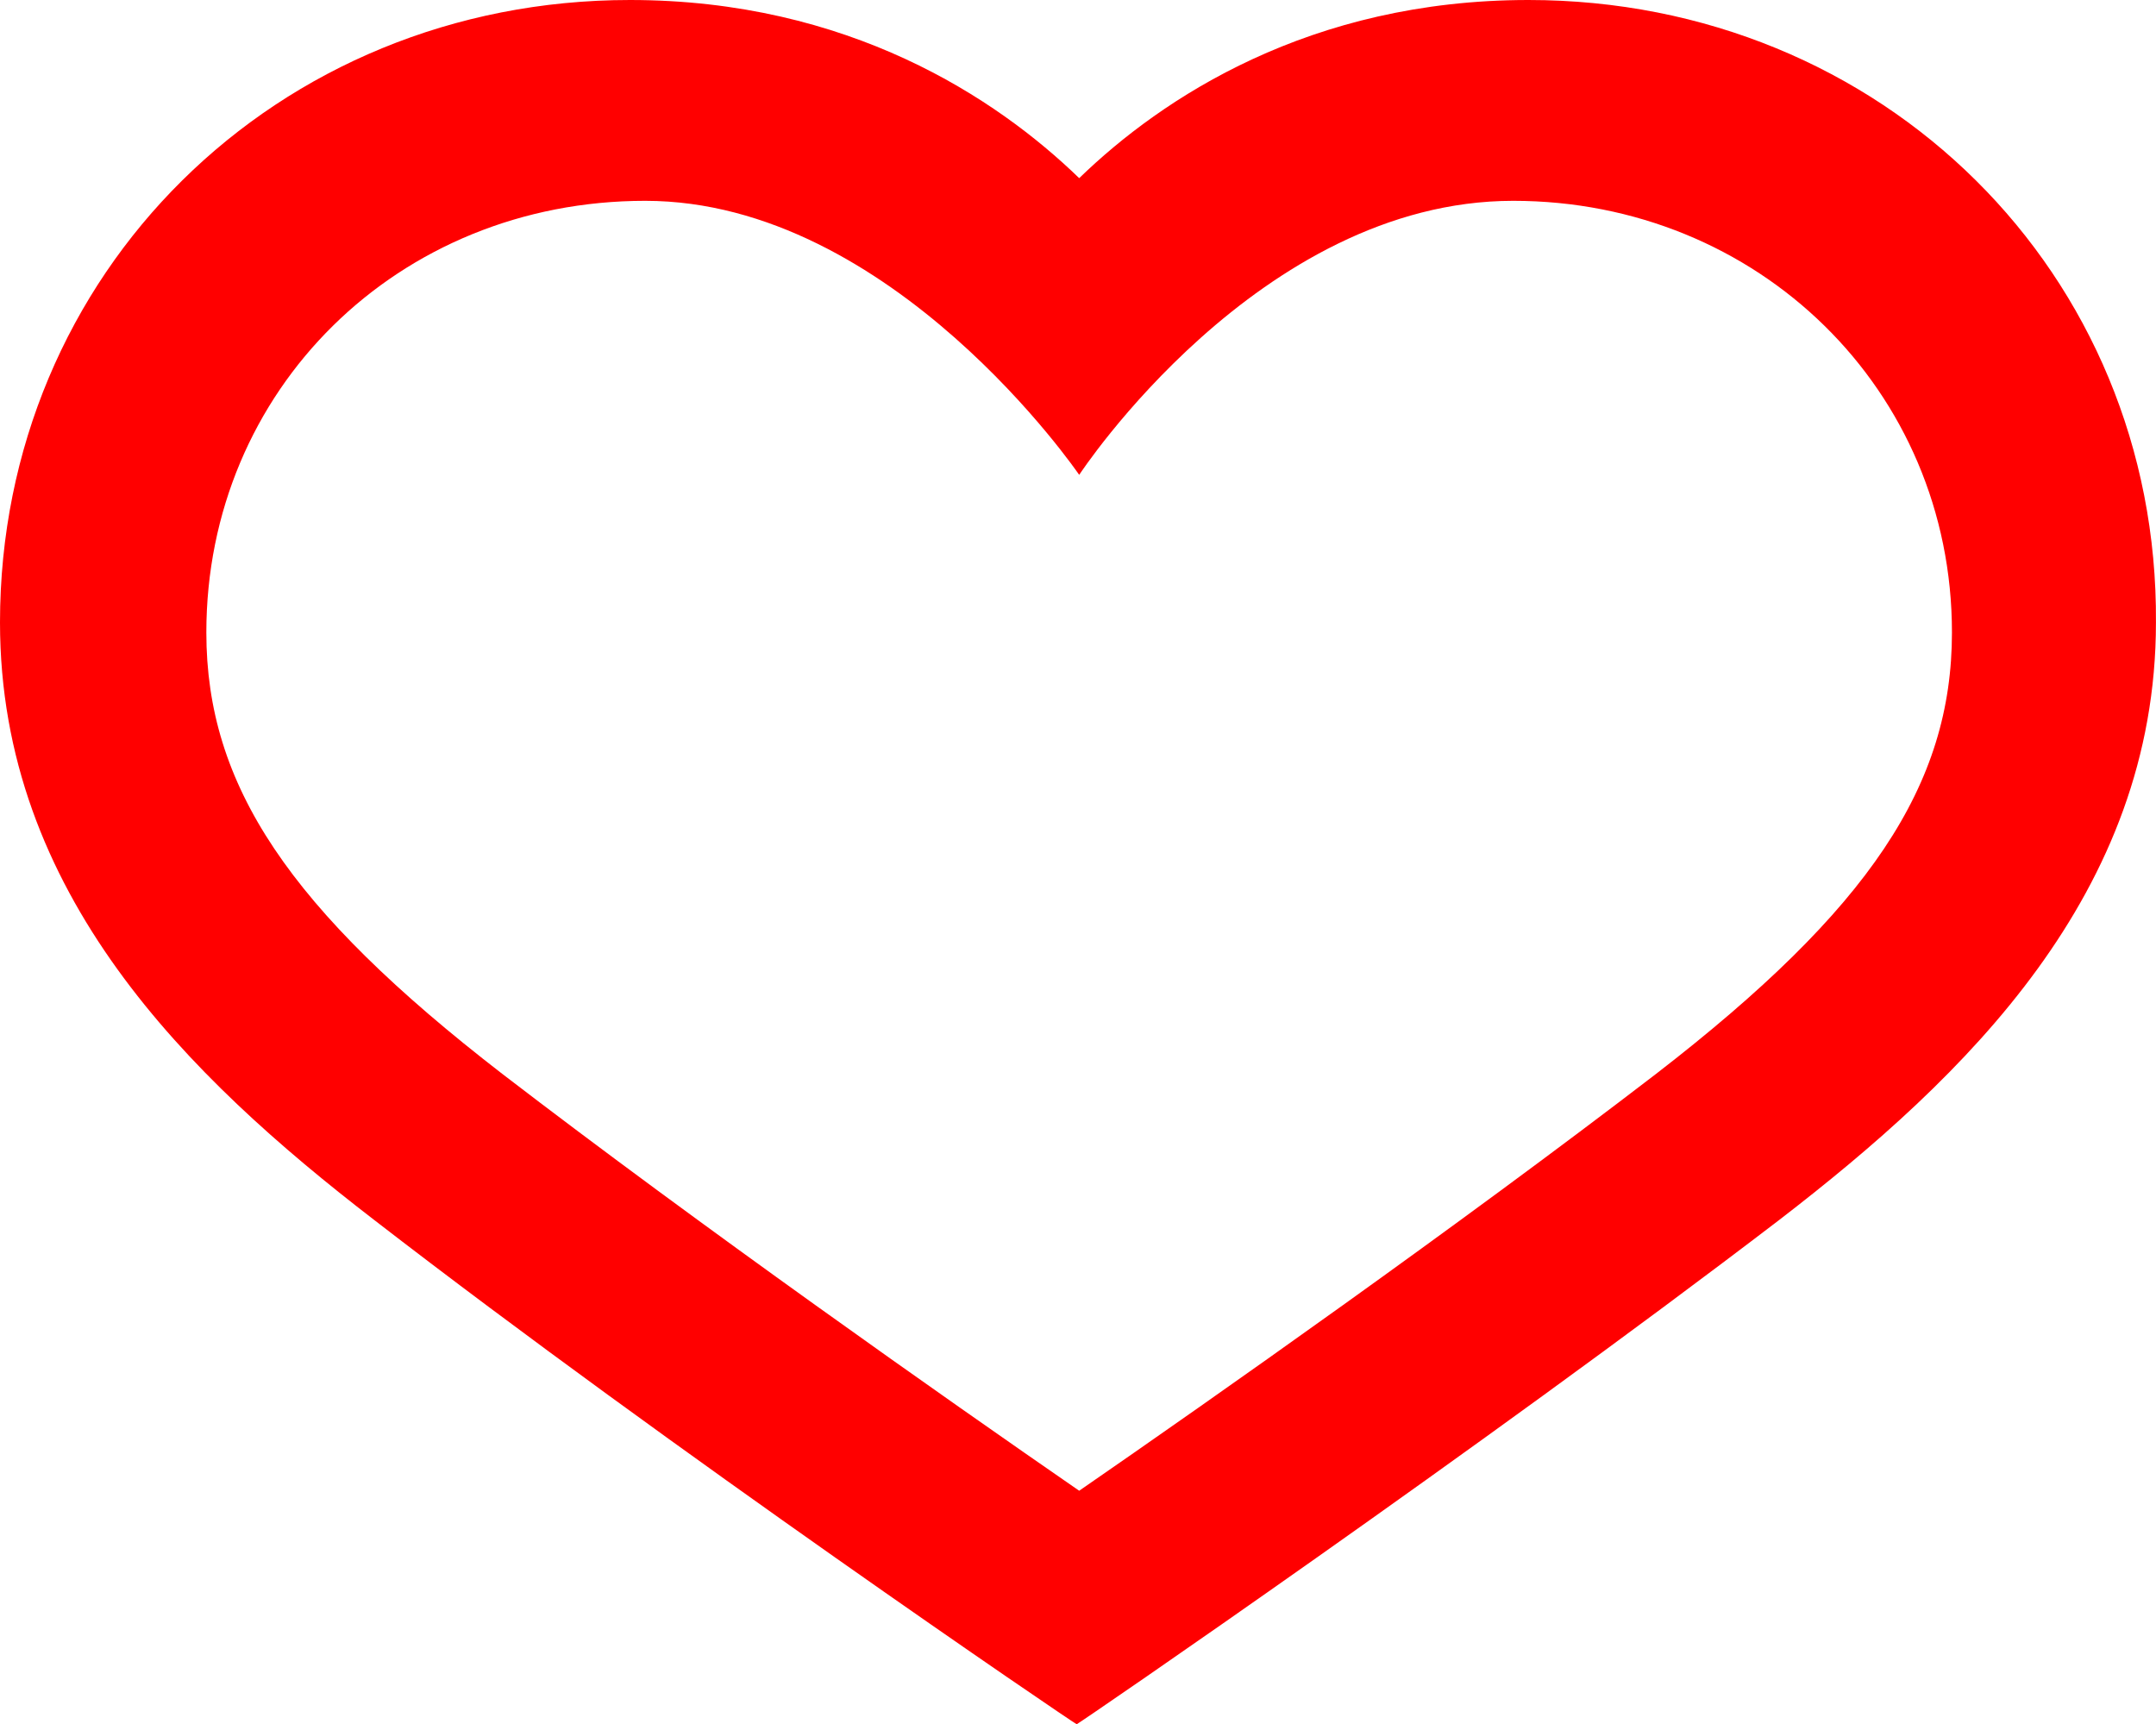 <?xml version="1.0" encoding="utf-8"?>
<!-- Generator: Adobe Illustrator 16.0.0, SVG Export Plug-In . SVG Version: 6.00 Build 0)  -->
<!DOCTYPE svg PUBLIC "-//W3C//DTD SVG 1.1//EN" "http://www.w3.org/Graphics/SVG/1.1/DTD/svg11.dtd">
<svg version="1.1" id="Layer_1" xmlns="http://www.w3.org/2000/svg" xmlns:xlink="http://www.w3.org/1999/xlink" x="0px" y="0px"
	 width="86.546px" height="69.212px" viewBox="-0.257 0 86.546 69.212" enable-background="new -0.257 0 86.546 69.212"
	 xml:space="preserve">
<path fill="#FF0000" d="M44.96,17.405"/>
<g>
	<path fill="#FF0000" d="M61.098,0c-8.768,0-14.711,3.928-18.034,7.151C39.738,3.928,33.795,0,25.03,0
		C10.824,0-0.257,10.981-0.257,24.985c0,10.881,7.554,18.234,15.01,23.977c11.99,9.27,28.009,20.152,28.21,20.25l0,0l0,0
		c0.201-0.098,16.221-11.08,28.211-20.25c7.459-5.742,15.113-13.096,15.113-23.977C86.385,10.981,75.307,0,61.098,0z M66.227,43.101
		c-7.981,6.13-17.809,13.042-23.163,16.738C37.71,56.143,27.881,49.23,19.899,43.101C11.334,36.485,8.026,31.518,8.026,25.387
		c0-9.733,7.688-17.326,17.617-17.326c9.926,0,17.421,11,17.421,11s7.203-11,17.422-11c9.828,0,17.612,7.592,17.612,17.326
		C78.098,31.518,74.791,36.485,66.227,43.101z"/>
</g>
</svg>
